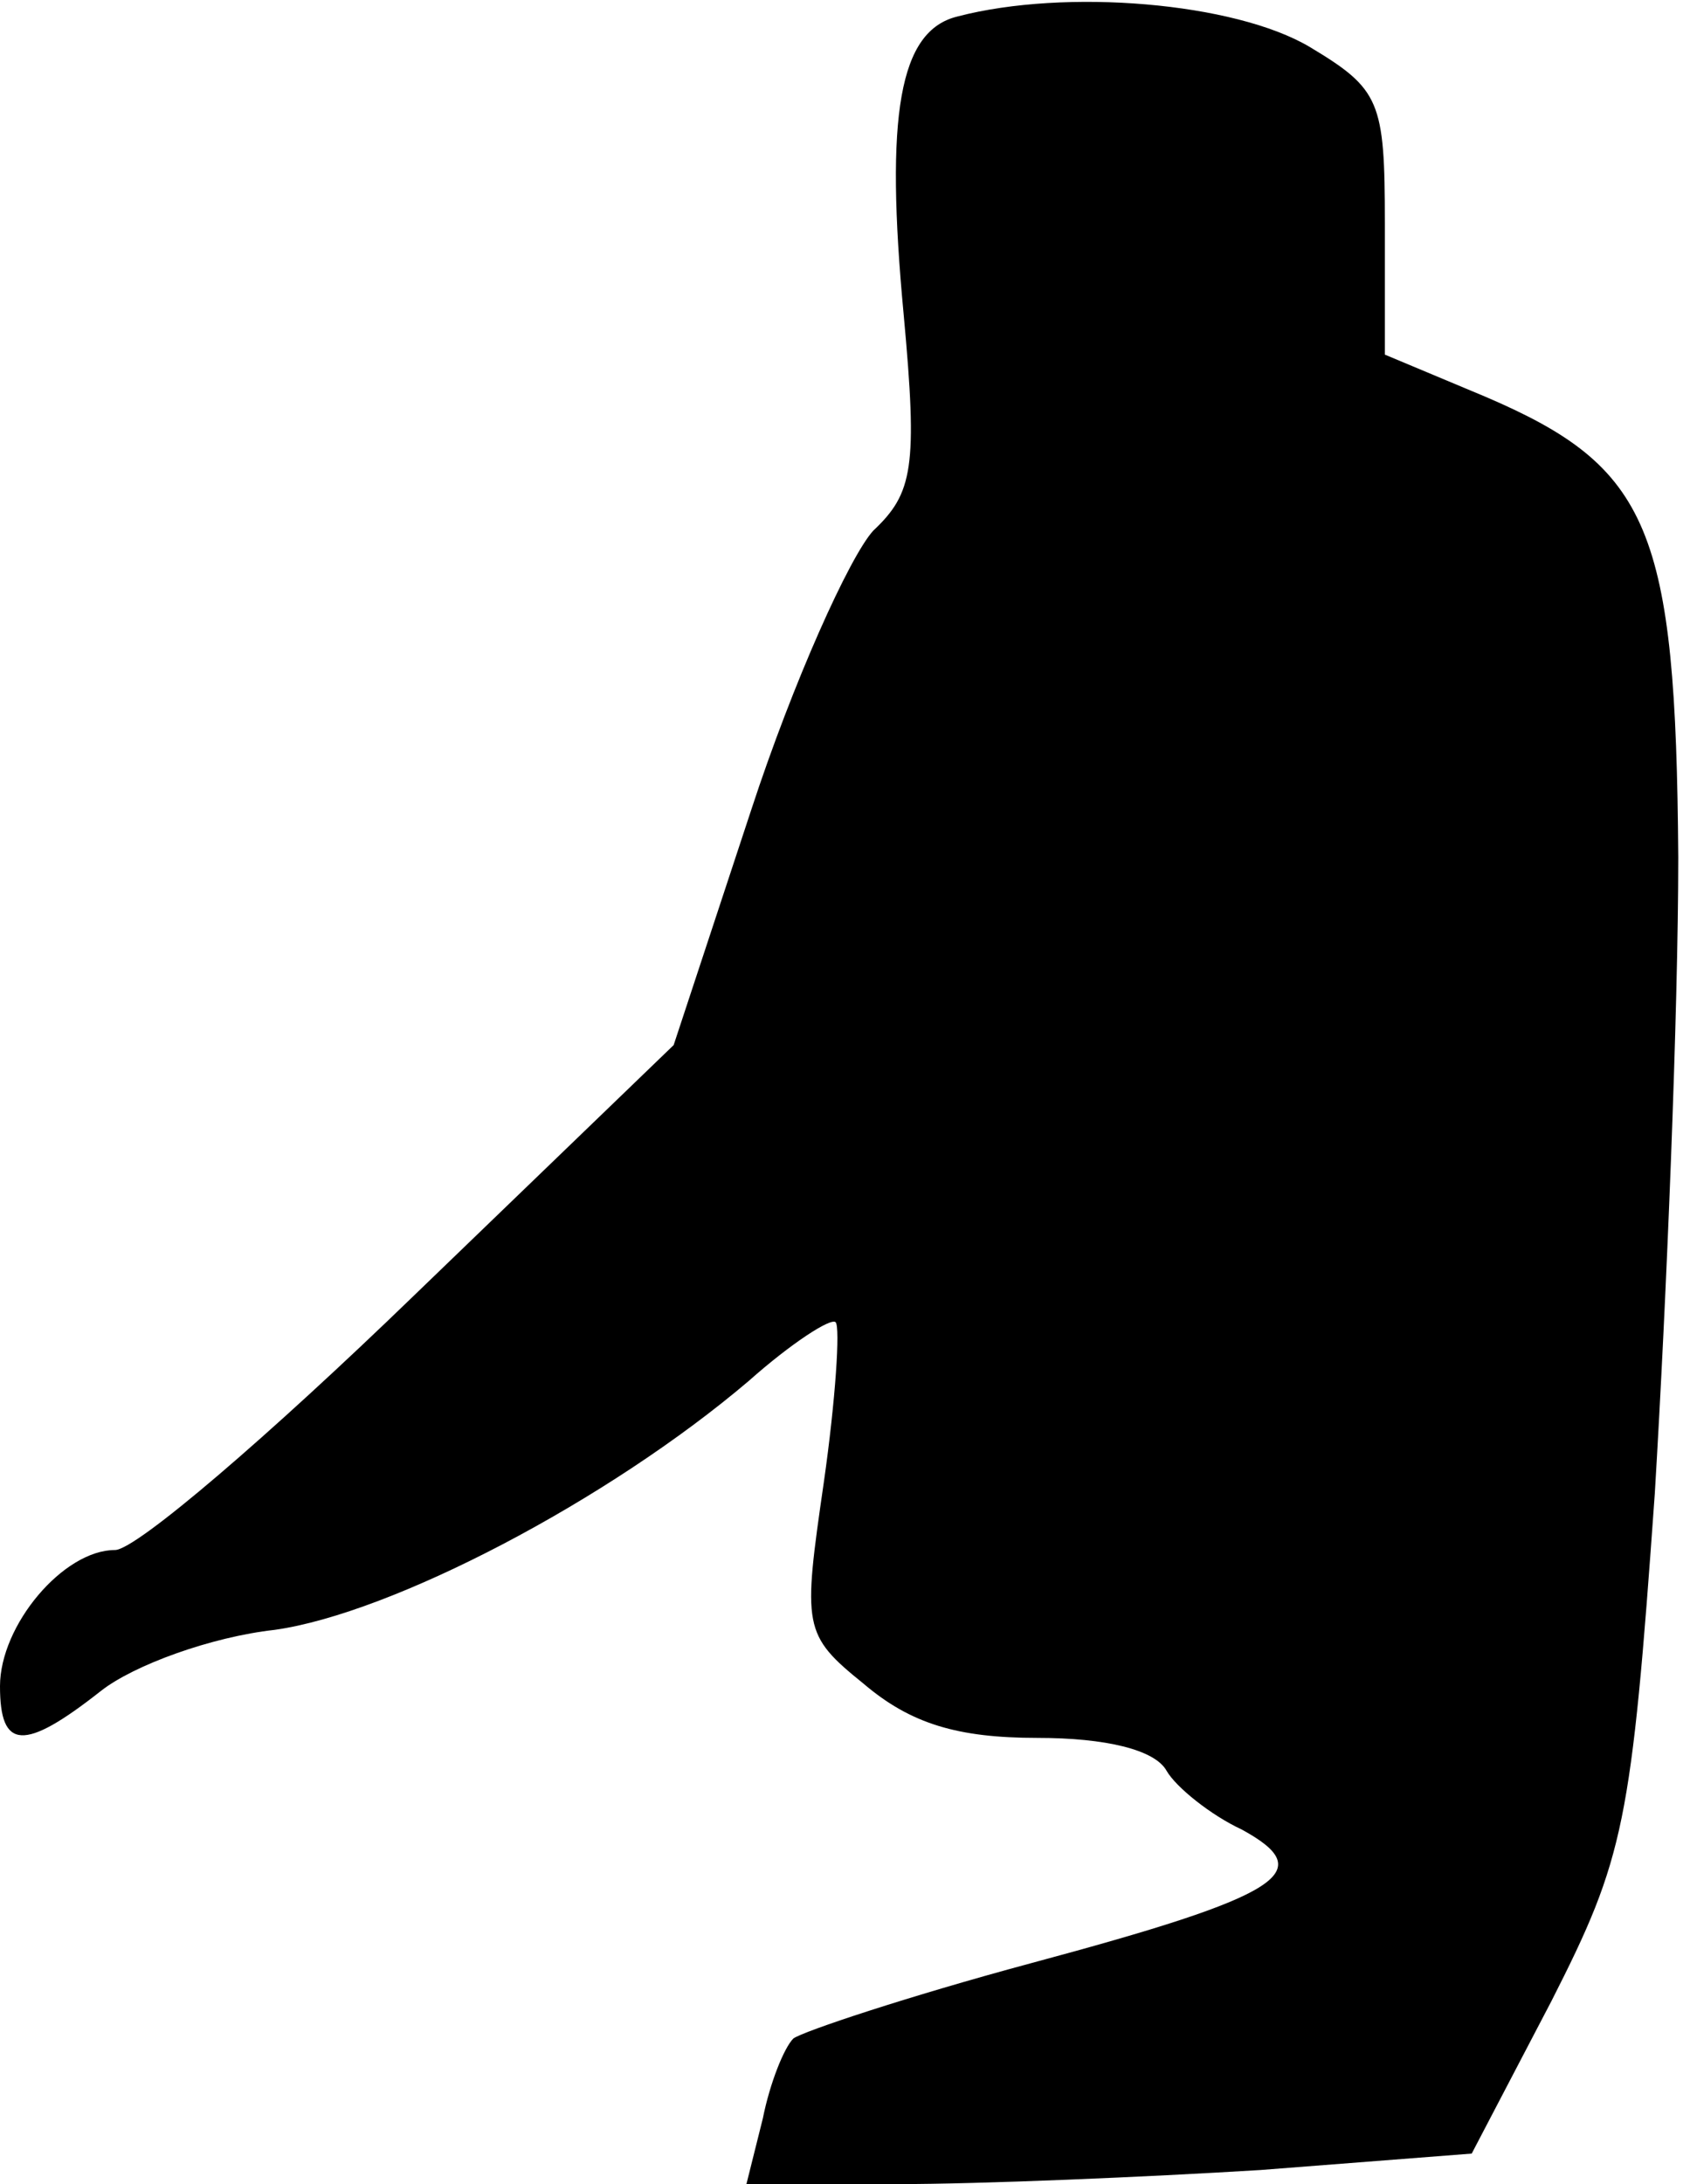 <?xml version="1.0" standalone="no"?>
<!DOCTYPE svg PUBLIC "-//W3C//DTD SVG 20010904//EN"
 "http://www.w3.org/TR/2001/REC-SVG-20010904/DTD/svg10.dtd">
<svg version="1.0" xmlns="http://www.w3.org/2000/svg"
 width="72pt" height="93pt" viewBox="0 0 72 93"
 preserveAspectRatio="xMidYMid meet">
<g transform="translate(0,93) scale(0.1,-0.1)"
fill="#000000" stroke="none">
<path fill="#000000" stroke="none" d="M408 923 c-25 -6 -31 -42 -23 -127 6
-65 4 -76 -13 -92 -10 -11 -34 -64 -52 -119 l-33 -100 -111 -107 c-61 -59
-118 -108 -127 -108 -22 0 -49 -32 -49 -58 0 -27 10 -28 43 -2 14 11 47 23 74
26 50 7 142 55 202 106 18 16 35 27 37 25 2 -2 0 -33 -5 -68 -9 -62 -9 -65 17
-86 20 -17 40 -23 74 -23 29 0 50 -5 55 -14 4 -7 19 -19 32 -25 33 -18 18 -28
-90 -57 -52 -14 -97 -29 -101 -32 -4 -4 -10 -19 -13 -34 l-7 -28 64 0 c36 0
106 3 155 6 l90 7 34 65 c31 61 34 75 44 216 5 83 10 205 10 271 -1 140 -12
166 -82 196 l-43 18 0 56 c0 52 -2 57 -32 75 -32 19 -104 25 -150 13z"/>
</g>
</svg>
